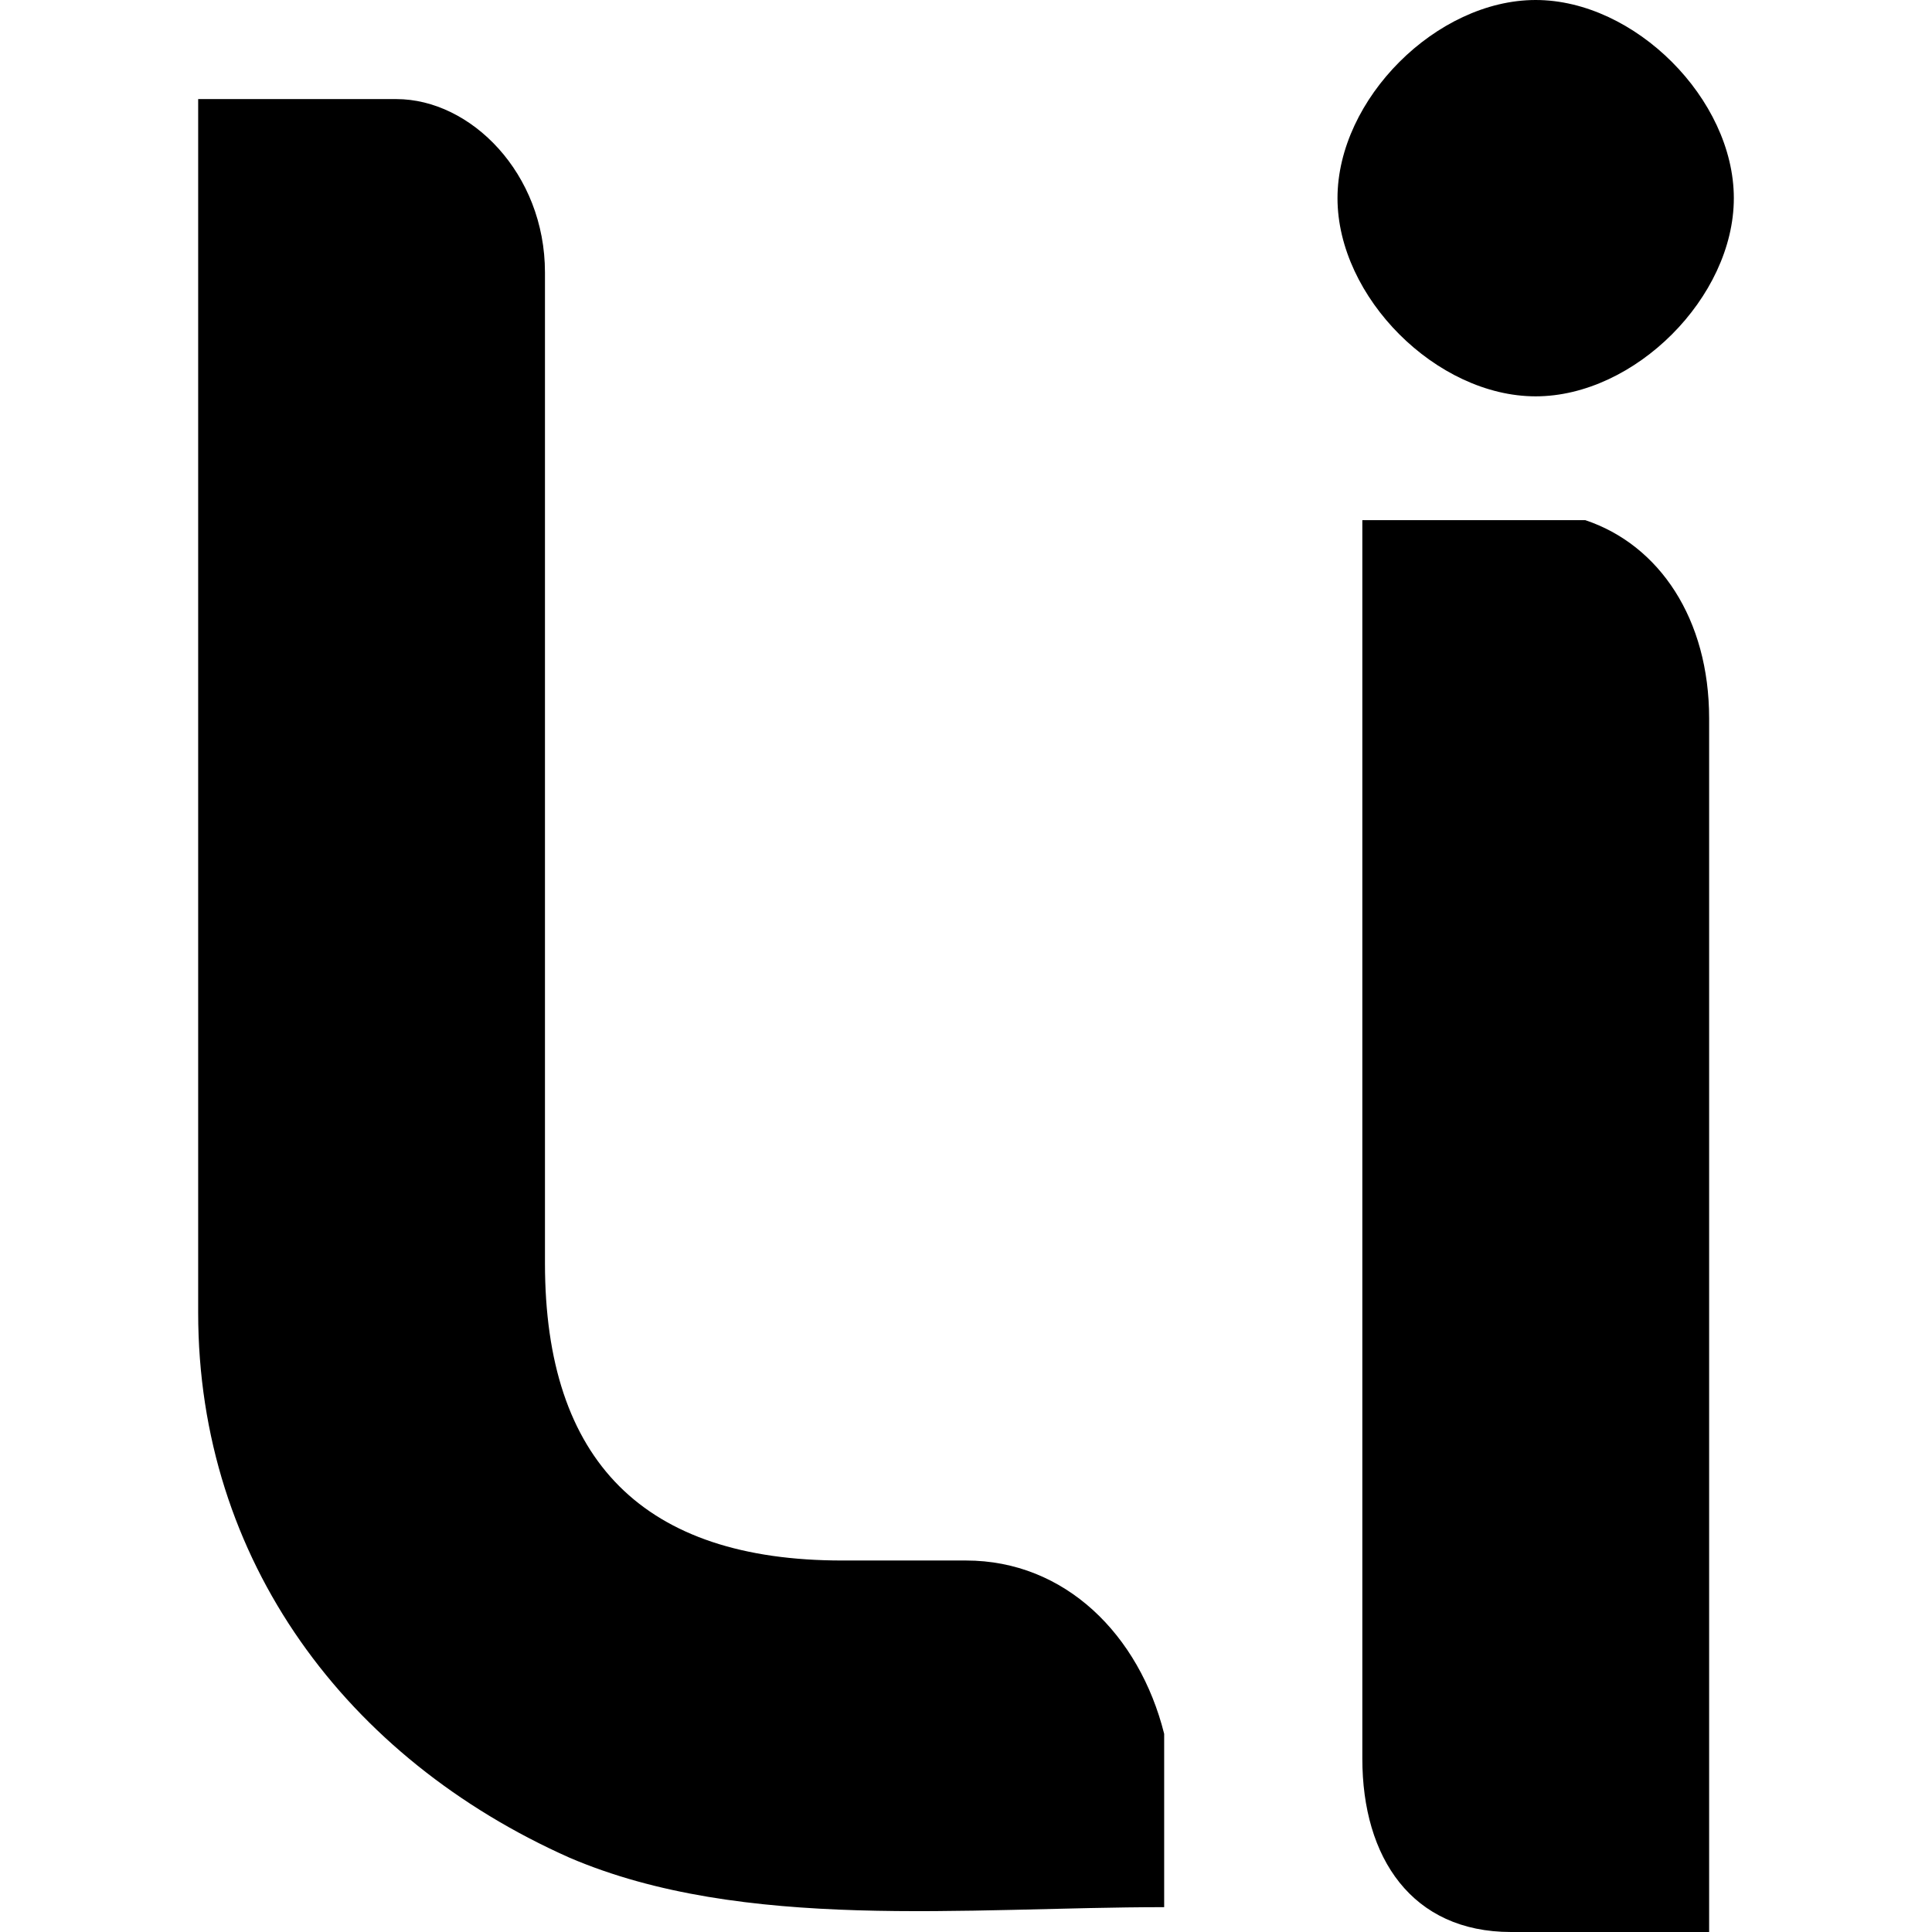 <svg xmlns="http://www.w3.org/2000/svg" viewBox="0 0 14 14"><path d="M1.436.718h1.436c.539 0 1.077.538 1.077 1.256v7.18c0 1.436.718 2.154 2.154 2.154H7c.718 0 1.256.538 1.436 1.256v1.256c-1.436 0-3.051.18-4.308-.358-1.615-.718-2.692-2.154-2.692-3.95V.718zM12.385 14h-1.436c-.718 0-1.077-.538-1.077-1.256V3.769h1.615c.539.18.898.718.898 1.436V14zM9.692 1.436C9.692.718 10.41 0 11.128 0s1.436.718 1.436 1.436-.718 1.436-1.436 1.436-1.436-.718-1.436-1.436z"/></svg>